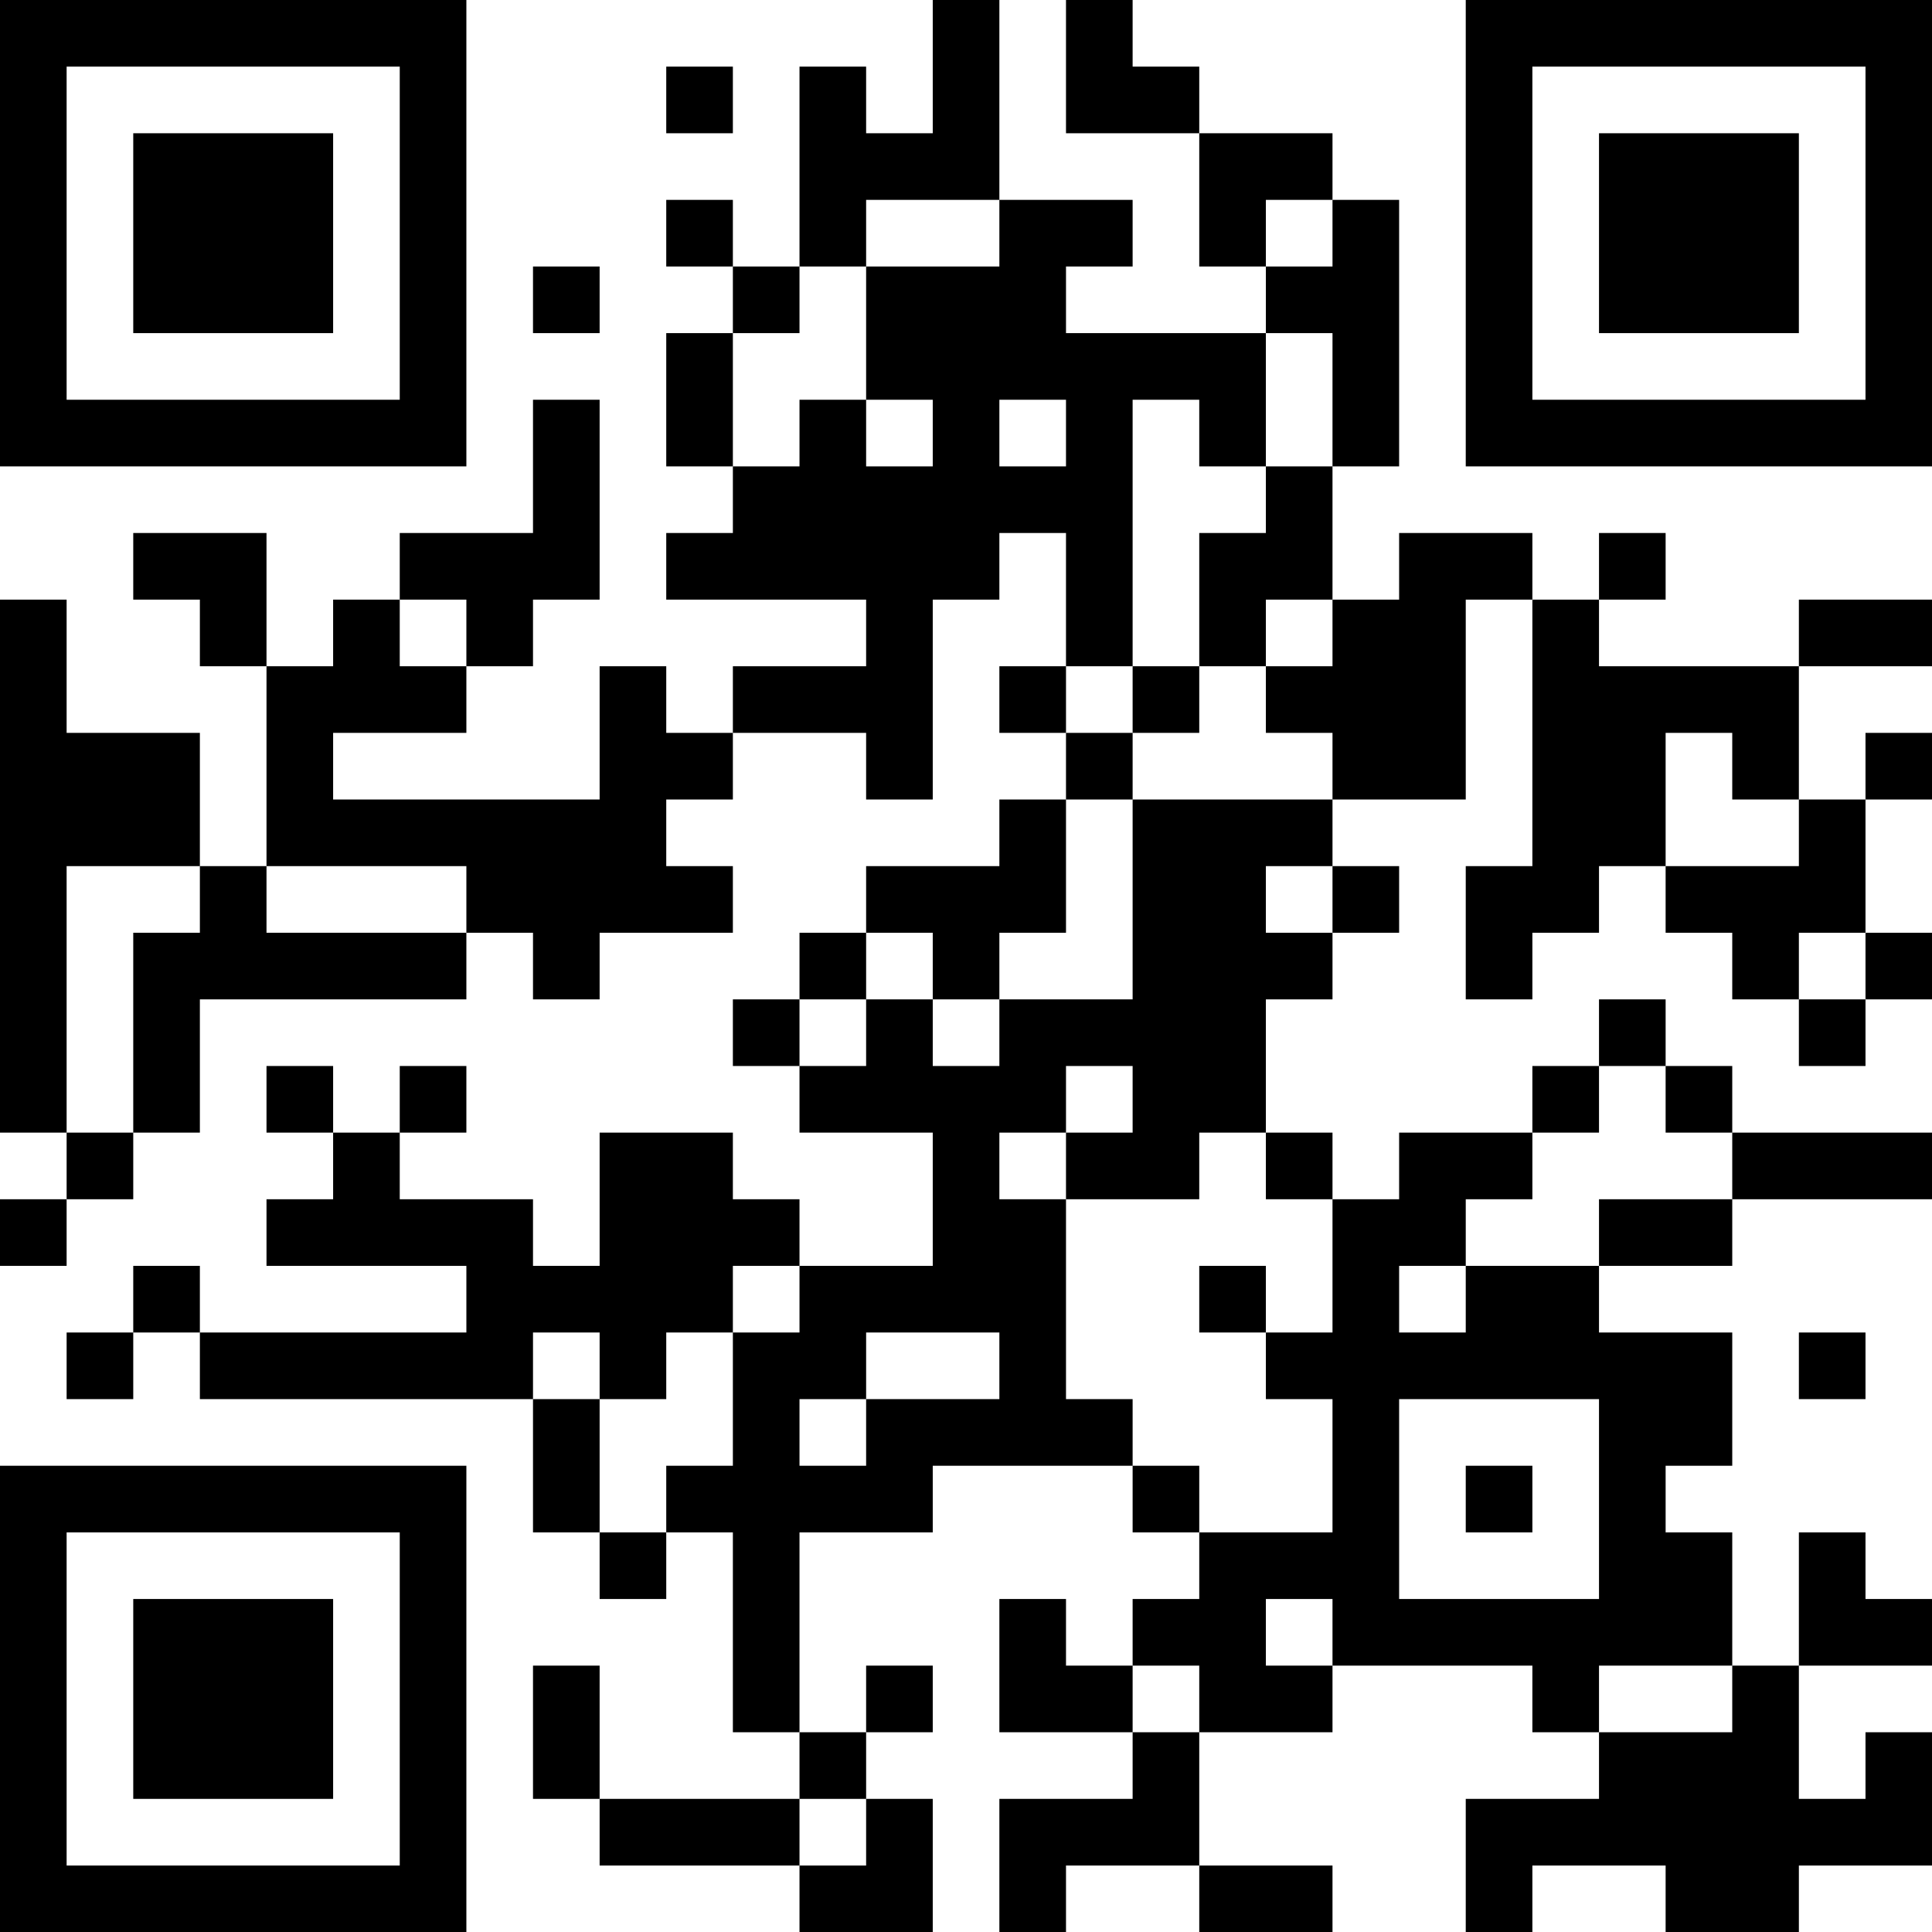 <?xml version="1.0" encoding="UTF-8"?>
<svg xmlns="http://www.w3.org/2000/svg" version="1.1" width="200" height="200" viewBox="0 0 200 200"><rect x="0" y="0" width="200" height="200" fill="#ffffff"/><g transform="scale(6.897)"><g transform="translate(0,0)"><path fill-rule="evenodd" d="M14 0L14 2L13 2L13 1L12 1L12 4L11 4L11 3L10 3L10 4L11 4L11 5L10 5L10 7L11 7L11 8L10 8L10 9L13 9L13 10L11 10L11 11L10 11L10 10L9 10L9 12L5 12L5 11L7 11L7 10L8 10L8 9L9 9L9 6L8 6L8 8L6 8L6 9L5 9L5 10L4 10L4 8L2 8L2 9L3 9L3 10L4 10L4 13L3 13L3 11L1 11L1 9L0 9L0 17L1 17L1 18L0 18L0 19L1 19L1 18L2 18L2 17L3 17L3 15L7 15L7 14L8 14L8 15L9 15L9 14L11 14L11 13L10 13L10 12L11 12L11 11L13 11L13 12L14 12L14 9L15 9L15 8L16 8L16 10L15 10L15 11L16 11L16 12L15 12L15 13L13 13L13 14L12 14L12 15L11 15L11 16L12 16L12 17L14 17L14 19L12 19L12 18L11 18L11 17L9 17L9 19L8 19L8 18L6 18L6 17L7 17L7 16L6 16L6 17L5 17L5 16L4 16L4 17L5 17L5 18L4 18L4 19L7 19L7 20L3 20L3 19L2 19L2 20L1 20L1 21L2 21L2 20L3 20L3 21L8 21L8 23L9 23L9 24L10 24L10 23L11 23L11 26L12 26L12 27L9 27L9 25L8 25L8 27L9 27L9 28L12 28L12 29L14 29L14 27L13 27L13 26L14 26L14 25L13 25L13 26L12 26L12 23L14 23L14 22L17 22L17 23L18 23L18 24L17 24L17 25L16 25L16 24L15 24L15 26L17 26L17 27L15 27L15 29L16 29L16 28L18 28L18 29L20 29L20 28L18 28L18 26L20 26L20 25L23 25L23 26L24 26L24 27L22 27L22 29L23 29L23 28L25 28L25 29L27 29L27 28L29 28L29 26L28 26L28 27L27 27L27 25L29 25L29 24L28 24L28 23L27 23L27 25L26 25L26 23L25 23L25 22L26 22L26 20L24 20L24 19L26 19L26 18L29 18L29 17L26 17L26 16L25 16L25 15L24 15L24 16L23 16L23 17L21 17L21 18L20 18L20 17L19 17L19 15L20 15L20 14L21 14L21 13L20 13L20 12L22 12L22 9L23 9L23 13L22 13L22 15L23 15L23 14L24 14L24 13L25 13L25 14L26 14L26 15L27 15L27 16L28 16L28 15L29 15L29 14L28 14L28 12L29 12L29 11L28 11L28 12L27 12L27 10L29 10L29 9L27 9L27 10L24 10L24 9L25 9L25 8L24 8L24 9L23 9L23 8L21 8L21 9L20 9L20 7L21 7L21 3L20 3L20 2L18 2L18 1L17 1L17 0L16 0L16 2L18 2L18 4L19 4L19 5L16 5L16 4L17 4L17 3L15 3L15 0ZM10 1L10 2L11 2L11 1ZM13 3L13 4L12 4L12 5L11 5L11 7L12 7L12 6L13 6L13 7L14 7L14 6L13 6L13 4L15 4L15 3ZM19 3L19 4L20 4L20 3ZM8 4L8 5L9 5L9 4ZM19 5L19 7L18 7L18 6L17 6L17 10L16 10L16 11L17 11L17 12L16 12L16 14L15 14L15 15L14 15L14 14L13 14L13 15L12 15L12 16L13 16L13 15L14 15L14 16L15 16L15 15L17 15L17 12L20 12L20 11L19 11L19 10L20 10L20 9L19 9L19 10L18 10L18 8L19 8L19 7L20 7L20 5ZM15 6L15 7L16 7L16 6ZM6 9L6 10L7 10L7 9ZM17 10L17 11L18 11L18 10ZM25 11L25 13L27 13L27 12L26 12L26 11ZM1 13L1 17L2 17L2 14L3 14L3 13ZM4 13L4 14L7 14L7 13ZM19 13L19 14L20 14L20 13ZM27 14L27 15L28 15L28 14ZM16 16L16 17L15 17L15 18L16 18L16 21L17 21L17 22L18 22L18 23L20 23L20 21L19 21L19 20L20 20L20 18L19 18L19 17L18 17L18 18L16 18L16 17L17 17L17 16ZM24 16L24 17L23 17L23 18L22 18L22 19L21 19L21 20L22 20L22 19L24 19L24 18L26 18L26 17L25 17L25 16ZM11 19L11 20L10 20L10 21L9 21L9 20L8 20L8 21L9 21L9 23L10 23L10 22L11 22L11 20L12 20L12 19ZM18 19L18 20L19 20L19 19ZM13 20L13 21L12 21L12 22L13 22L13 21L15 21L15 20ZM27 20L27 21L28 21L28 20ZM21 21L21 24L24 24L24 21ZM22 22L22 23L23 23L23 22ZM19 24L19 25L20 25L20 24ZM17 25L17 26L18 26L18 25ZM24 25L24 26L26 26L26 25ZM12 27L12 28L13 28L13 27ZM0 0L0 7L7 7L7 0ZM1 1L1 6L6 6L6 1ZM2 2L2 5L5 5L5 2ZM22 0L22 7L29 7L29 0ZM23 1L23 6L28 6L28 1ZM24 2L24 5L27 5L27 2ZM0 22L0 29L7 29L7 22ZM1 23L1 28L6 28L6 23ZM2 24L2 27L5 27L5 24Z" fill="#000000"/></g></g></svg>

